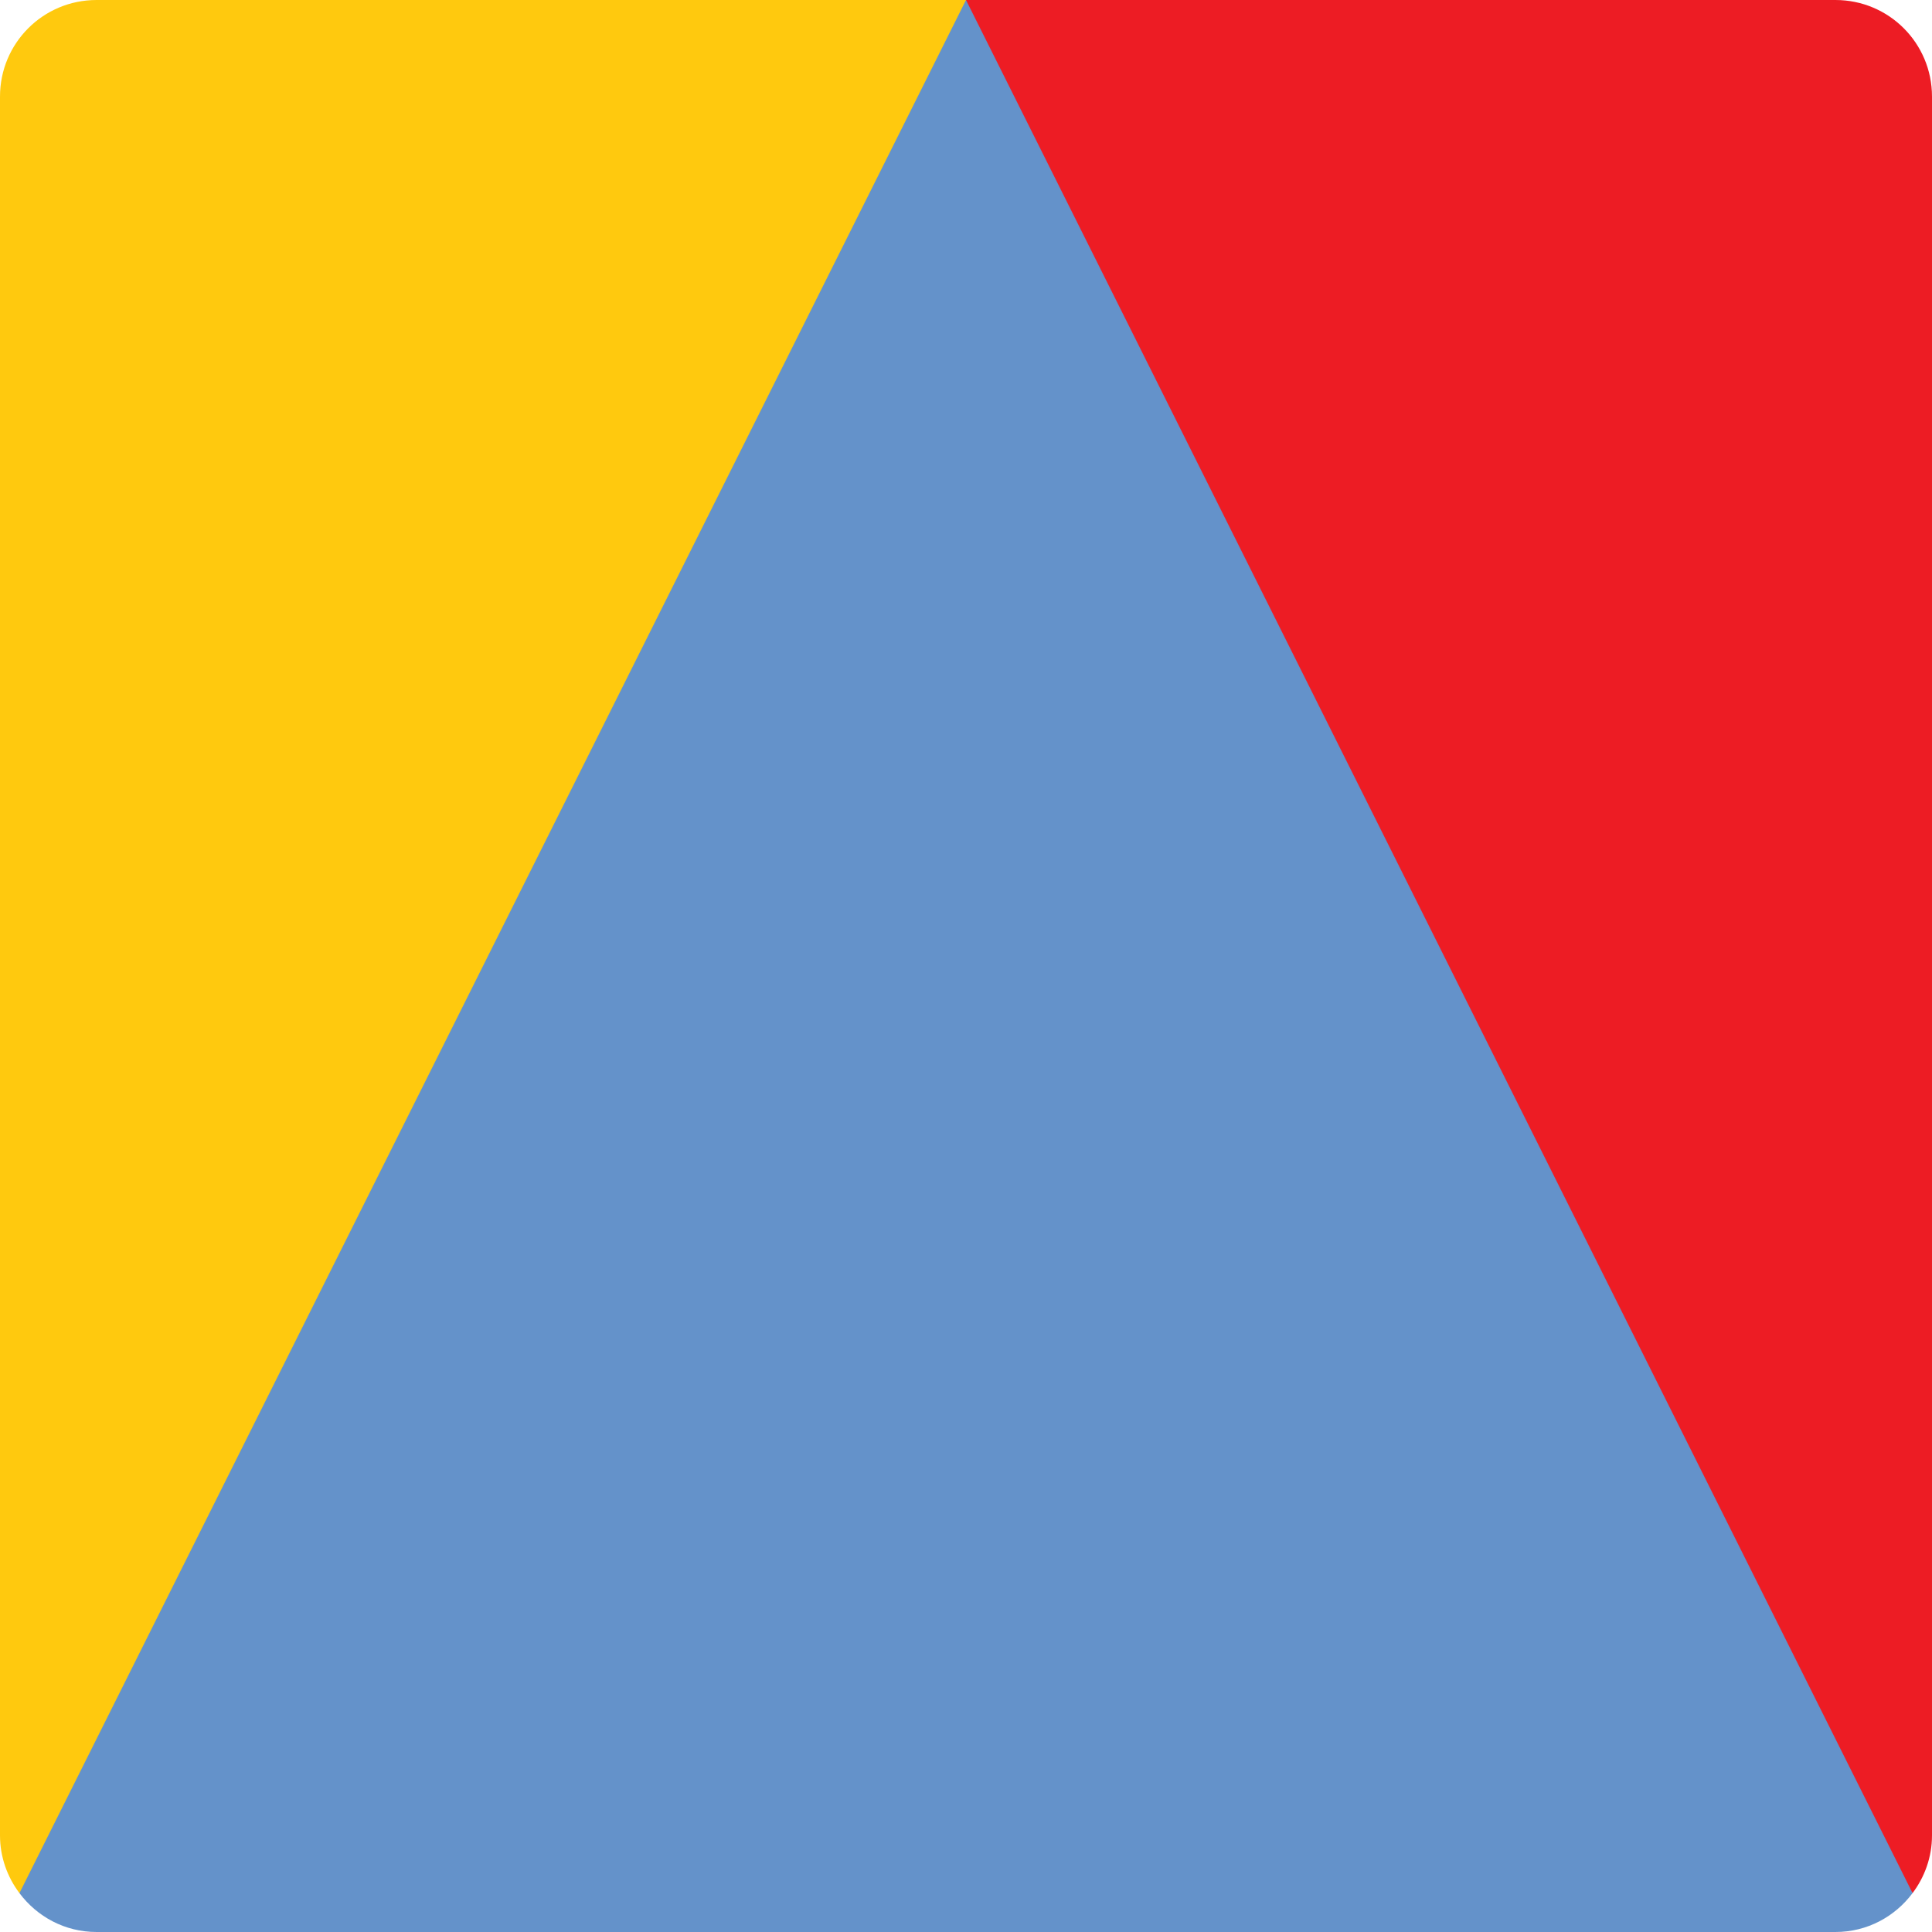 <svg xmlns="http://www.w3.org/2000/svg" width="16" height="16" version="1.1"><defs>
<linearGradient id="ucPurpleBlue" x1="0%" y1="0%" x2="100%" y2="100%">
  <stop offset="0%" style="stop-color:#B794F4;stop-opacity:1"/>
  <stop offset="100%" style="stop-color:#4299E1;stop-opacity:1"/>
</linearGradient>
</defs>
 <path style="fill:#ed1c24" d="m 8,0 v 8.4 l 7.839,7.278 C 15.939,15.545 16,15.38 16,15.2 V 0.8 C 16,0.357 15.643,0 15.2,0 Z"/>
 <path style="fill:#ffc90e" d="M 0.8,0 C 0.357,0 0,0.357 0,0.8 v 14.4 c 0,0.18 0.061,0.345 0.161,0.478 L 8,8.4 V 0 Z"/>
 <path style="fill:#6492ca" d="M 8,0 0.161,15.678 C 0.307,15.873 0.537,16 0.8,16 h 14.4 c 0.263,0 0.493,-0.127 0.639,-0.322 z"/>
</svg>
